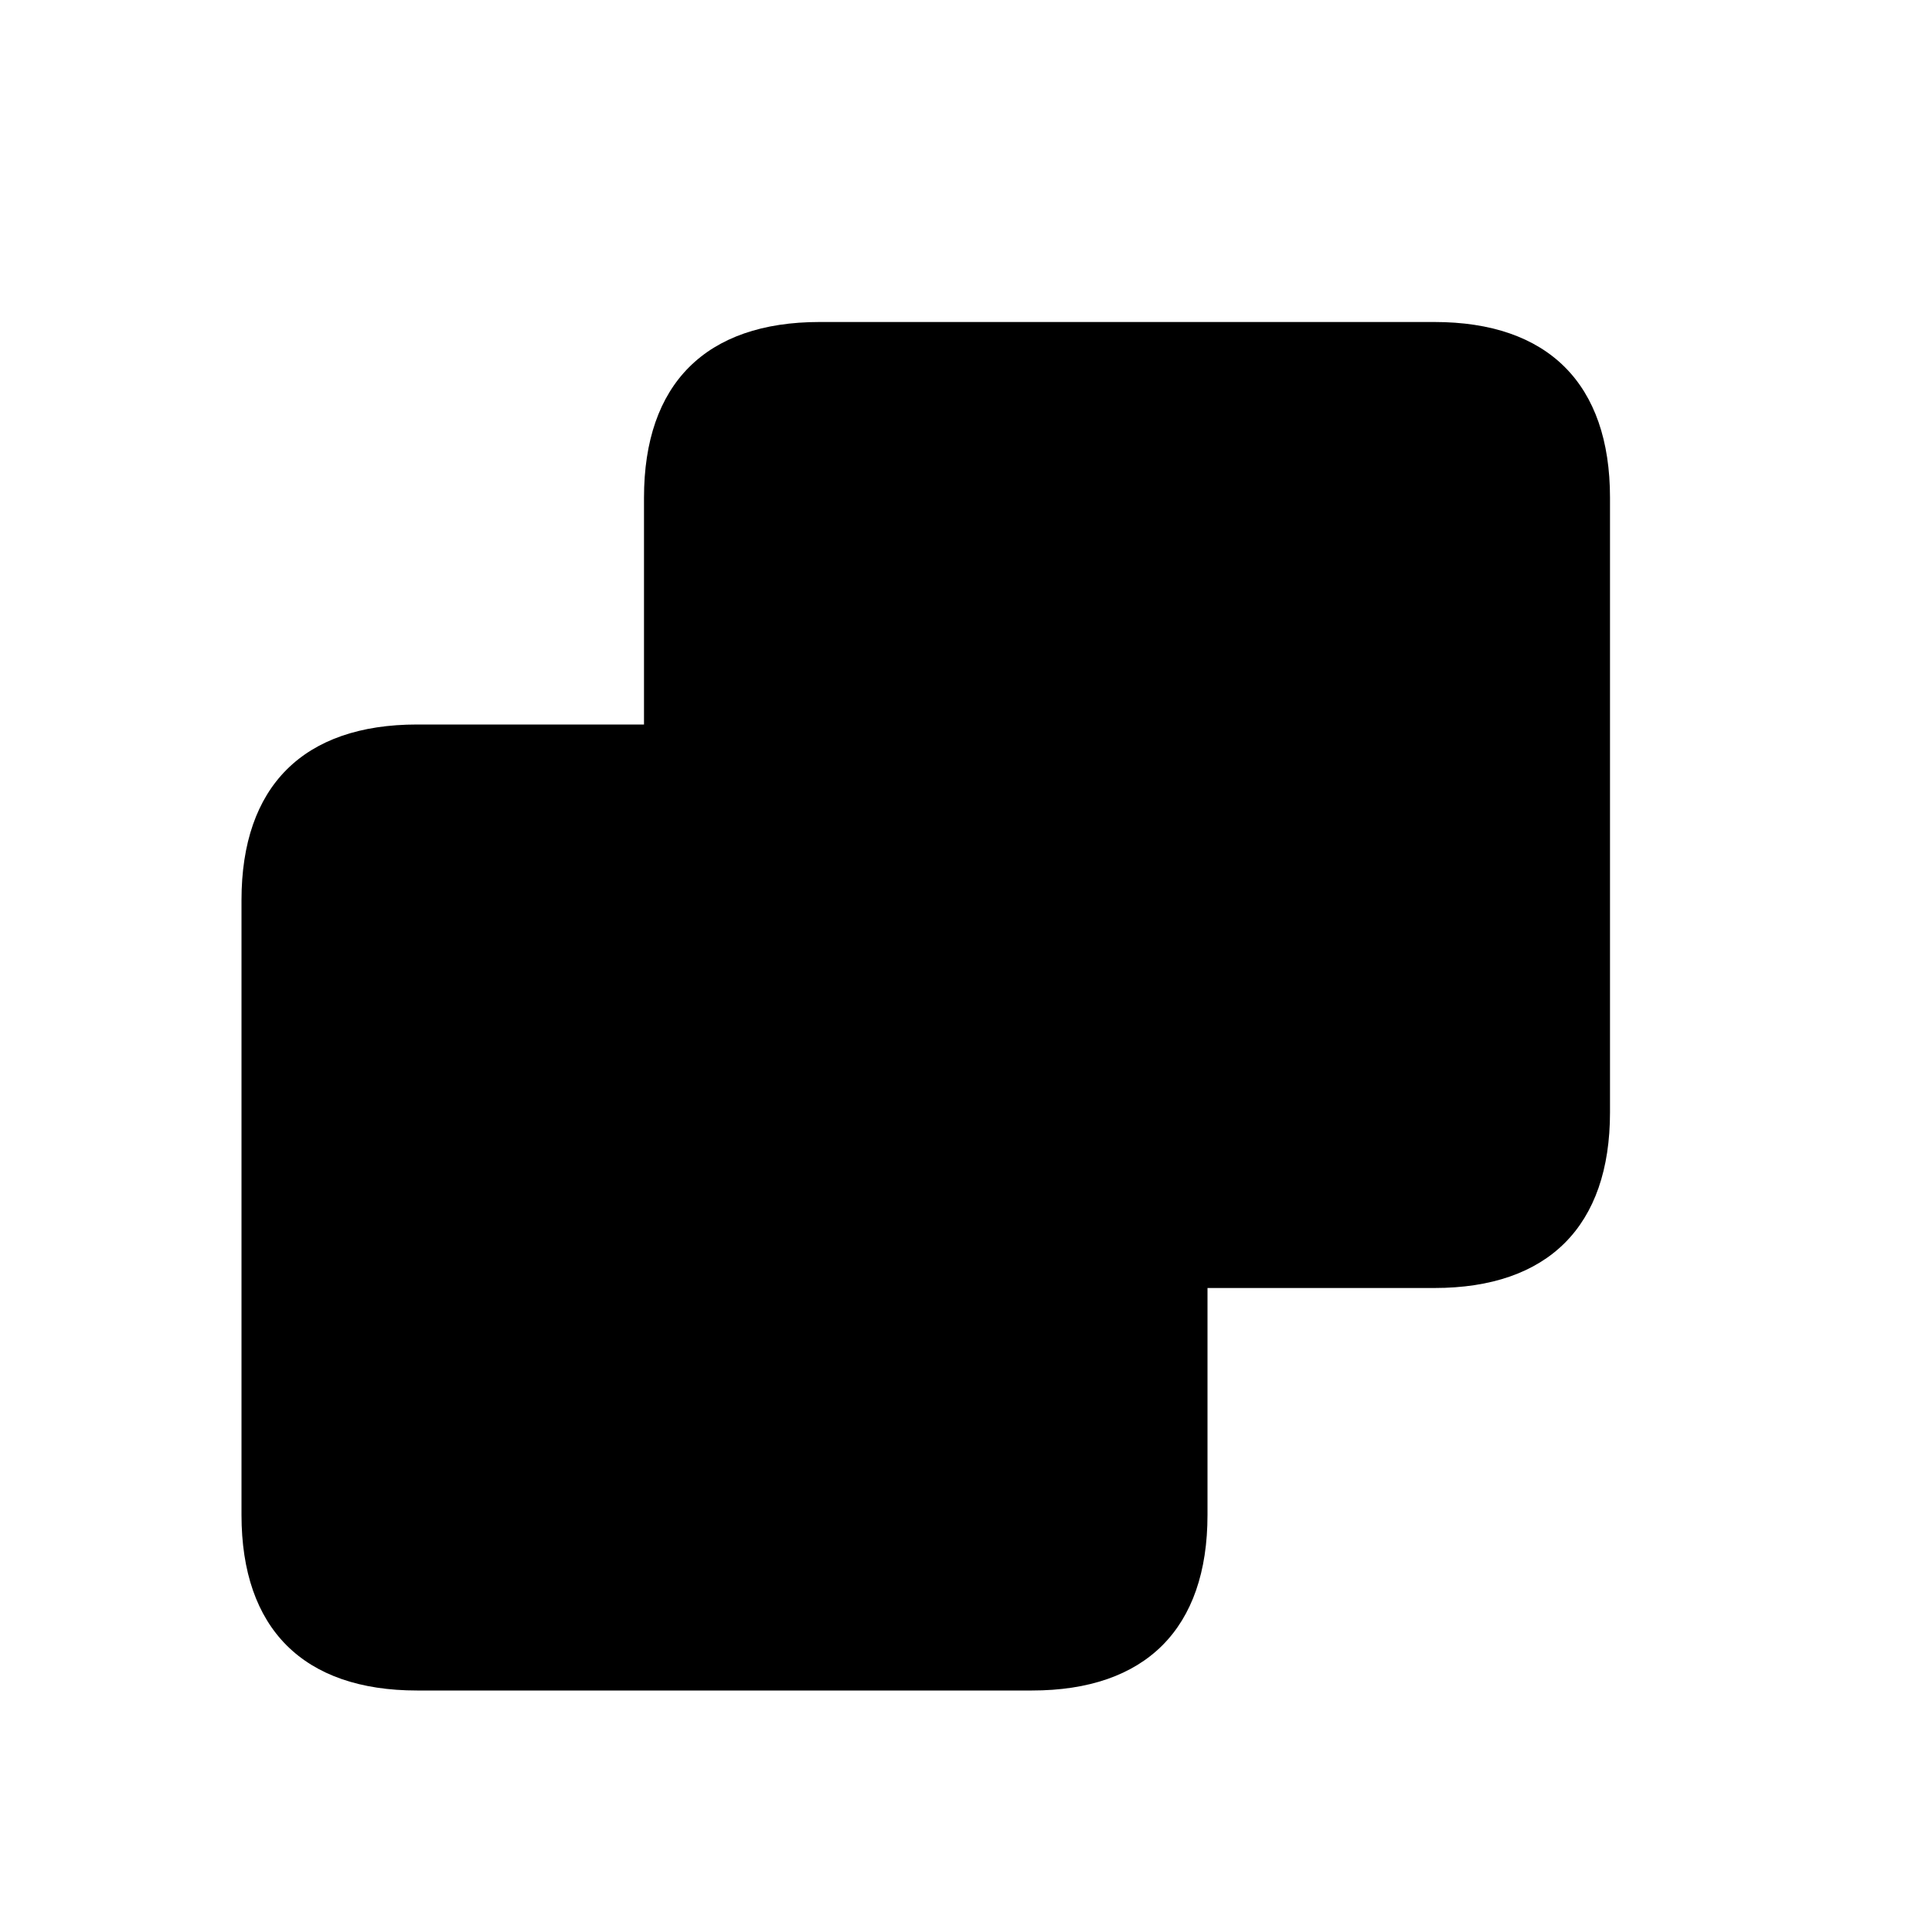 <svg height="24" viewBox="0 0 24 24" width="24" xmlns="http://www.w3.org/2000/svg"><g fill="none" fill-rule="evenodd"><path d="m0 0h24v24h-24z" opacity="0"/><path d="m8 9v-2.818c0-1.414.768-2.182 2.182-2.182h7.636c1.414 0 2.182.768 2.182 2.182v7.636c0 1.414-.768 2.182-2.182 2.182h-2.818v2.818c0 1.414-.768 2.182-2.182 2.182h-7.636c-1.414 0-2.182-.768-2.182-2.182v-7.636c0-1.414.768-2.182 2.182-2.182z" fill="#000" fill-rule="nonzero"/></g></svg>